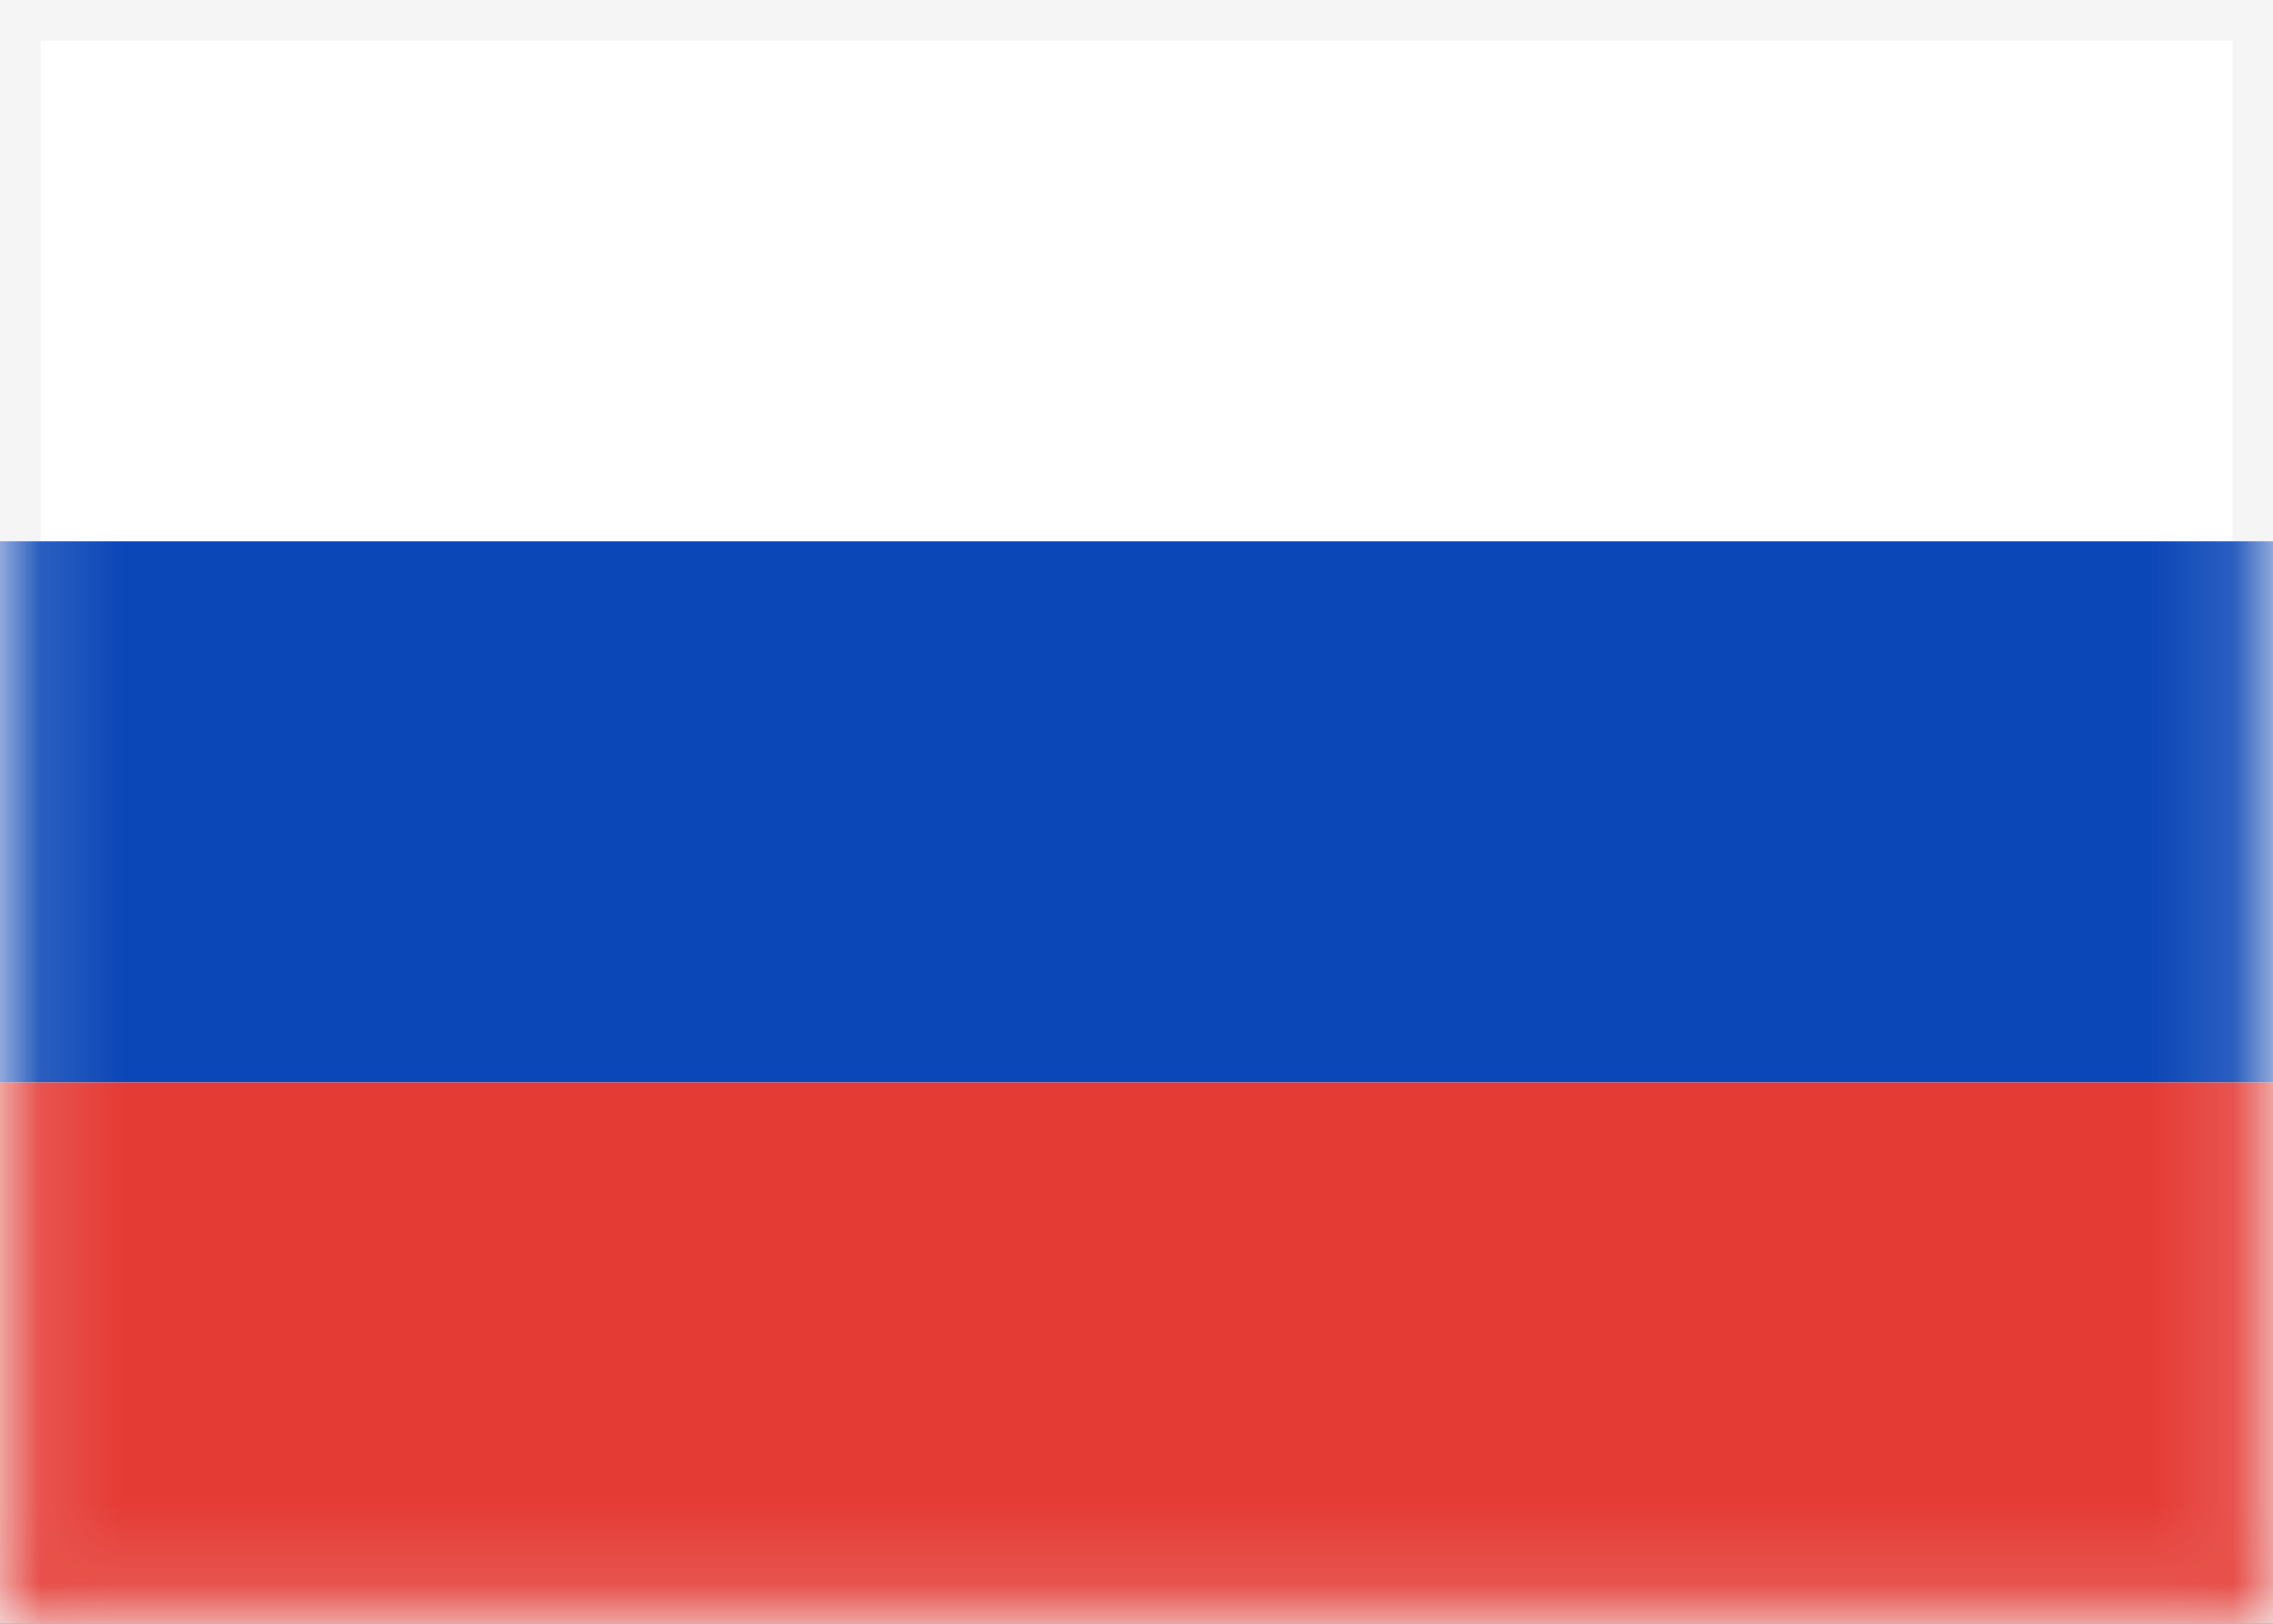 <svg width="28" height="20" viewBox="0 0 28 20" fill="none" xmlns="http://www.w3.org/2000/svg">
<rect x="0" y="0" width="28" height="20" fill="#333333" stroke="none"/>
<path d="M0.25 0.25H27.75V19.75H0.25V0.25Z" fill="white" stroke="#F5F5F5" stroke-width="0.5"/>
<mask id="mask0_748_6071" style="mask-type:luminance" maskUnits="userSpaceOnUse" x="0" y="0" width="28" height="20">
<path d="M0.25 0.25H27.75V19.75H0.25V0.25Z" fill="white" stroke="white" stroke-width="0.5"/>
</mask>
<g mask="url(#mask0_748_6071)">
<path fill-rule="evenodd" clip-rule="evenodd" d="M0 13.333H28V6.667H0V13.333Z" fill="#0C47B7"/>
<path fill-rule="evenodd" clip-rule="evenodd" d="M0 20H28V13.333H0V20Z" fill="#E53B35"/>
</g>
</svg>
